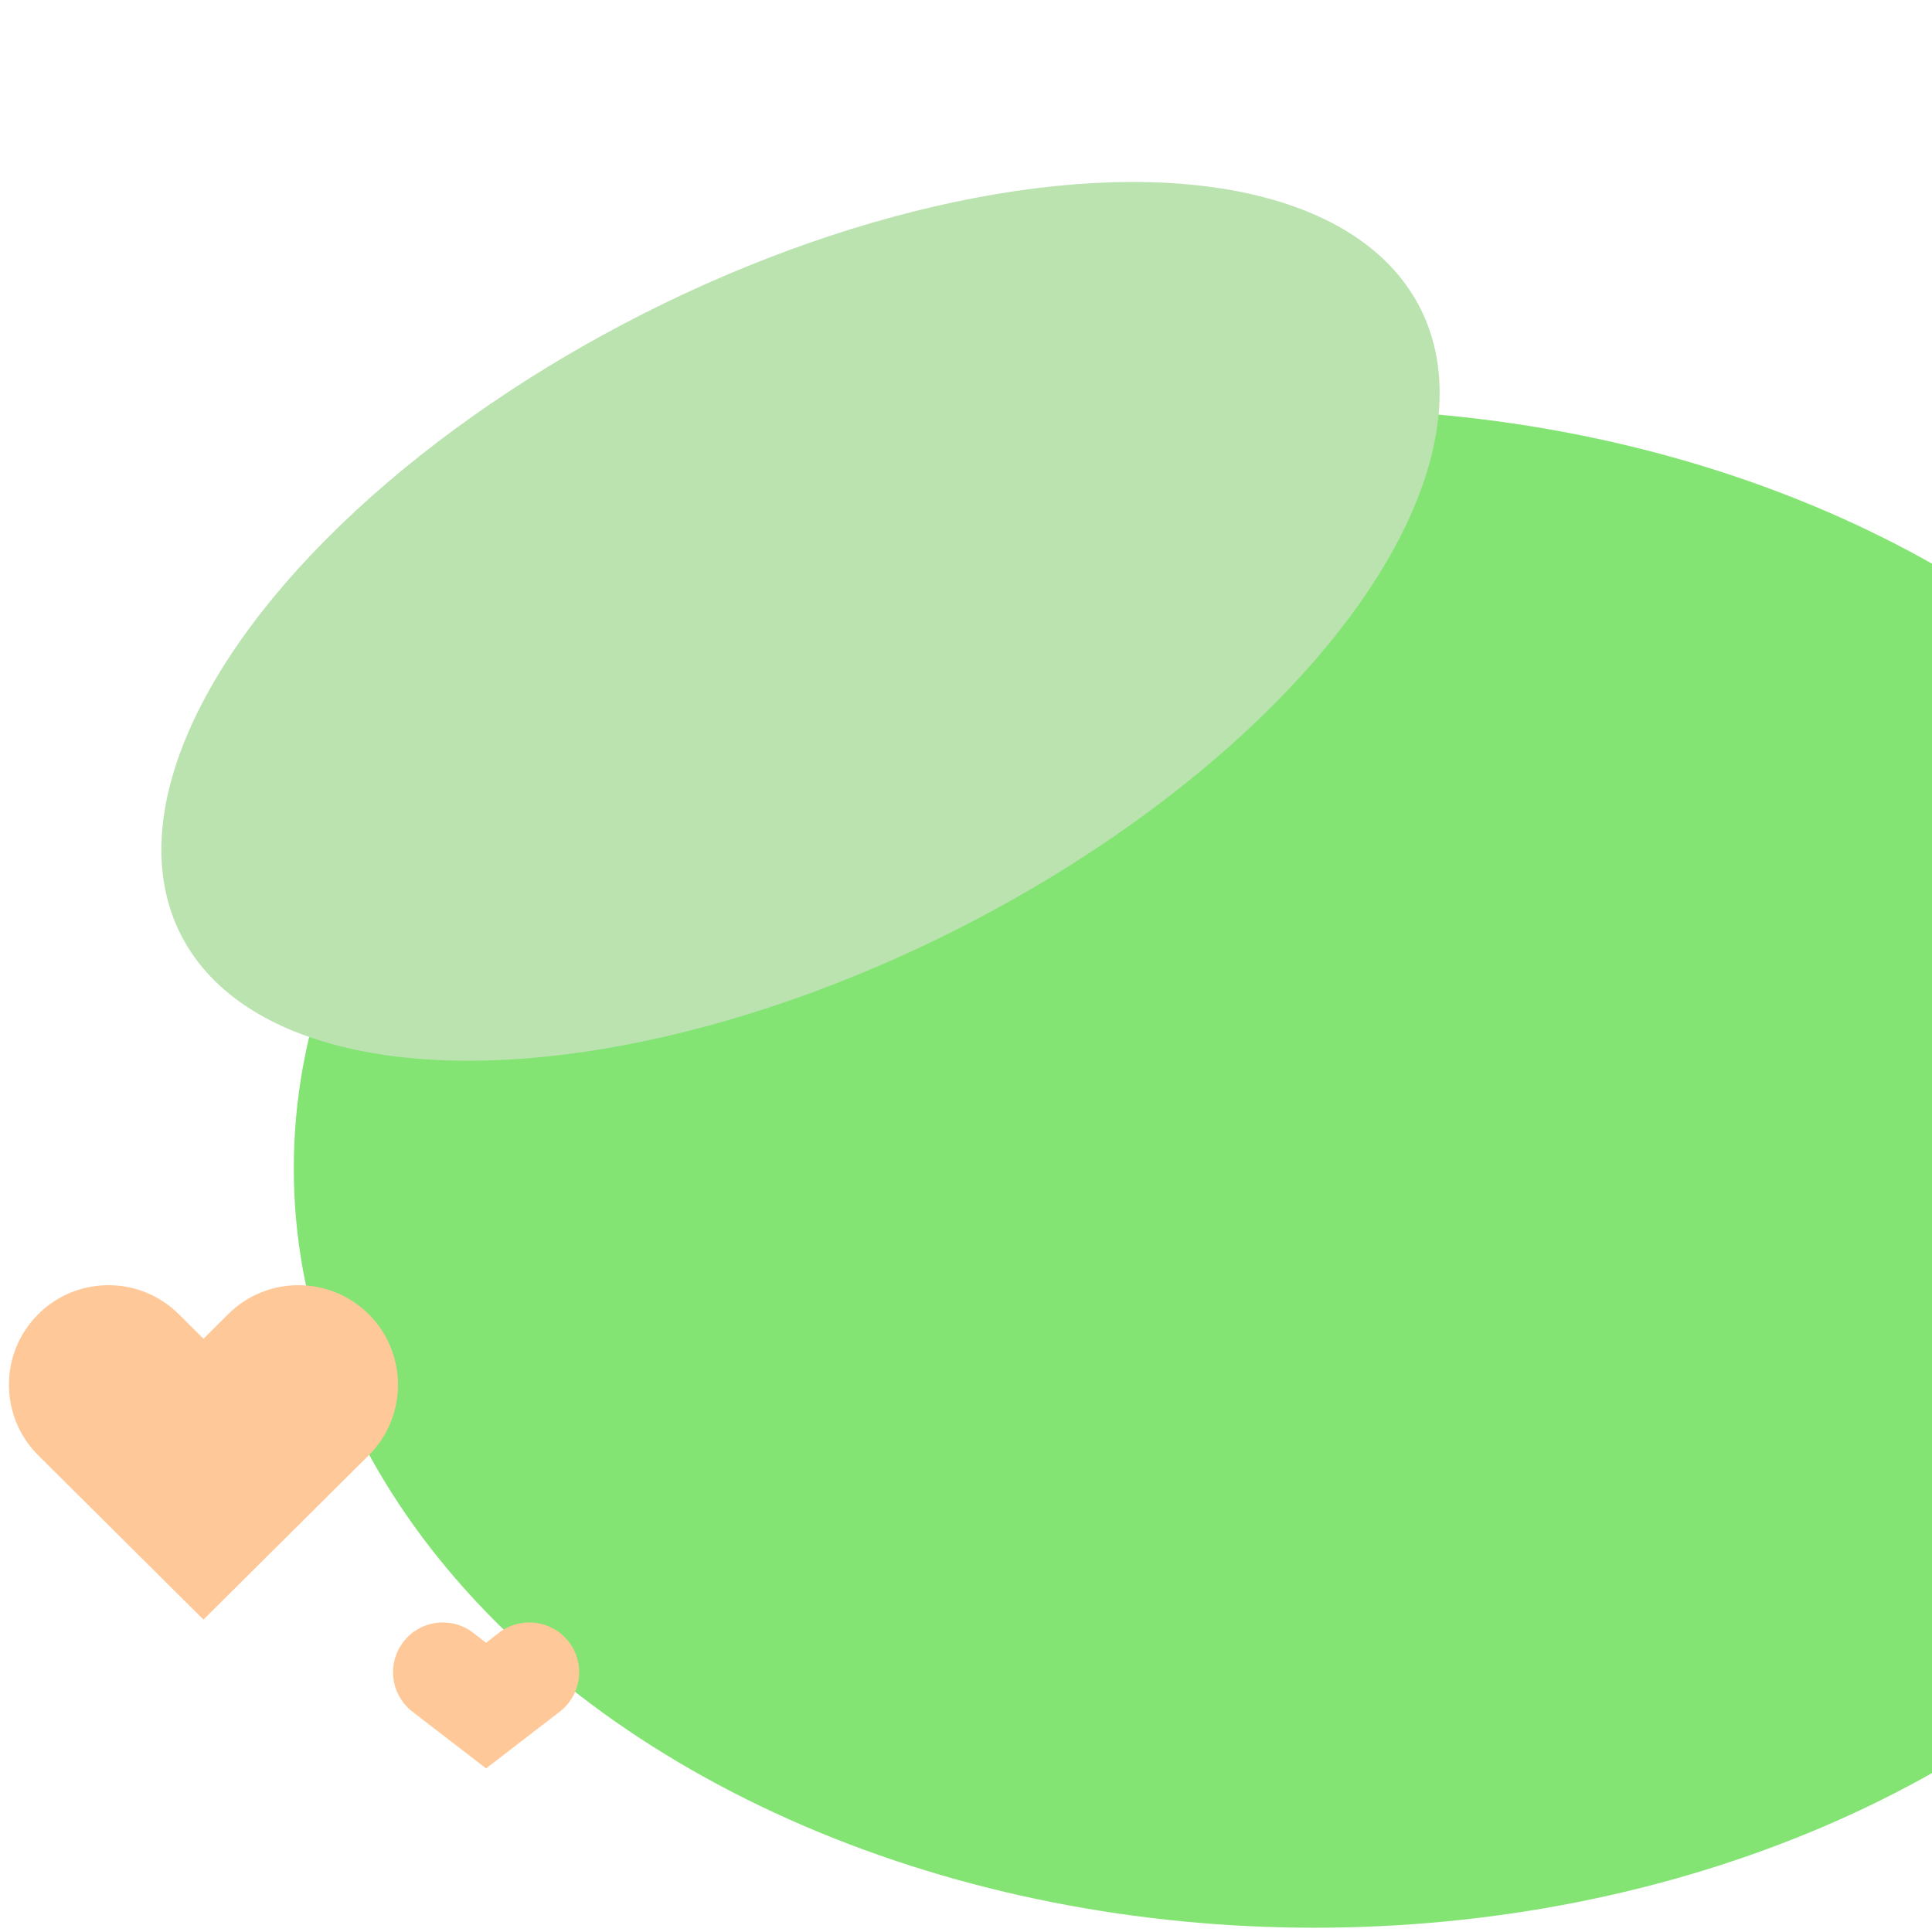 <svg width="388" height="388" viewBox="0 0 388 388" fill="none" xmlns="http://www.w3.org/2000/svg">
<ellipse cx="264" cy="234.641" rx="205" ry="152.5" fill="#83E474"/>
<path d="M45.83 263.917C53.663 256.13 66.326 256.166 74.114 263.998C81.902 271.831 81.865 284.495 74.032 292.283L54.963 311.242L40.862 325.262L26.761 311.242L7.691 292.283L7.33 291.914C-0.141 284.101 -0.056 271.709 7.61 263.998C15.276 256.288 27.666 256.133 35.523 263.558L35.894 263.917L40.861 268.857L45.83 263.917Z" fill="#FFC898"/>
<ellipse cx="160.764" cy="124.786" rx="139.451" ry="69.385" transform="rotate(-26.787 160.764 124.786)" fill="#BAE3AF"/>
<path d="M100.625 327.605C104.974 324.593 110.97 325.491 114.234 329.73C117.604 334.106 116.787 340.385 112.412 343.754L103.722 350.446L97.621 355.144L91.52 350.446L82.83 343.754L82.43 343.43C78.408 339.994 77.744 333.969 81.009 329.73C84.273 325.491 90.267 324.594 94.617 327.605L95.033 327.909L97.621 329.903L100.21 327.909L100.625 327.605Z" fill="#FFC898"/>
</svg>
